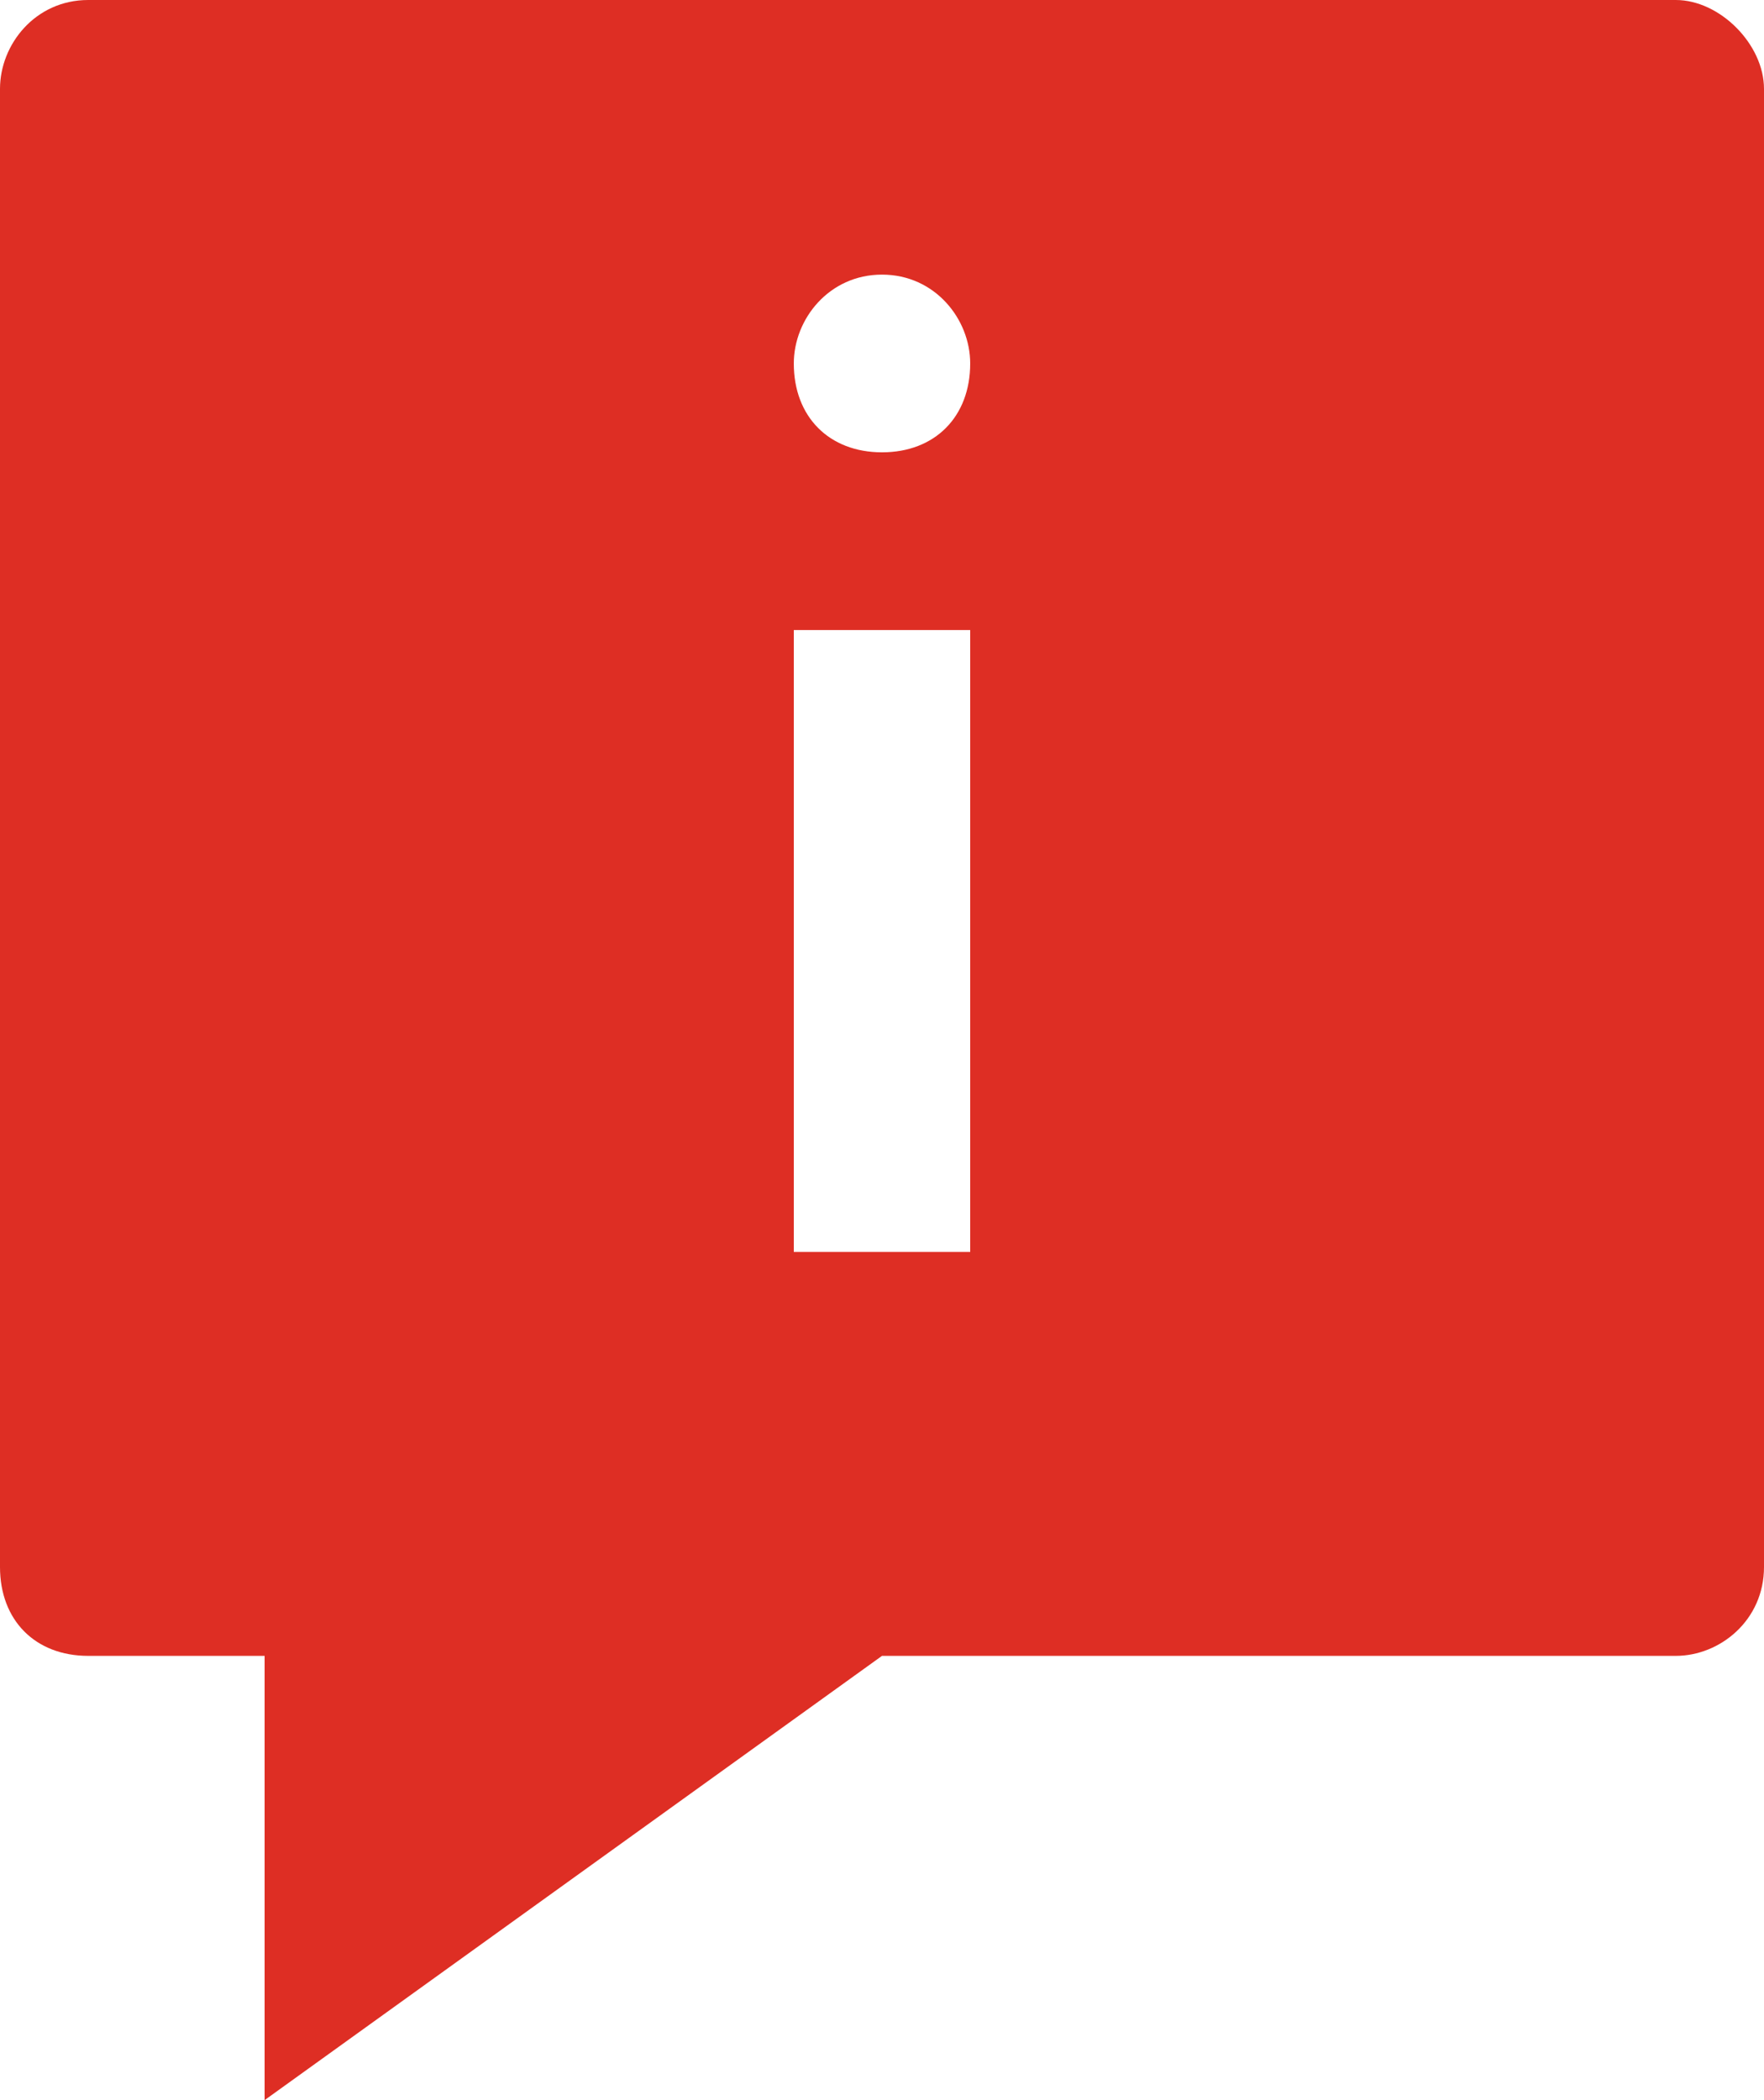 <svg
 xmlns="http://www.w3.org/2000/svg"
 xmlns:xlink="http://www.w3.org/1999/xlink"
 width="42px" height="50px">
<path fill-rule="evenodd"  fill="rgb(222, 46, 36)"
 d="M39.900,-0.000 L2.100,-0.000 C0.840,-0.000 -0.000,1.057 -0.000,2.115 L-0.000,37.308 C-0.000,38.577 0.840,39.423 2.100,39.423 L6.300,39.423 L6.300,50.000 L21.000,39.423 L39.900,39.423 C40.950,39.423 42.000,38.577 42.000,37.308 L42.000,2.115 C42.000,1.057 40.950,-0.000 39.900,-0.000 ZM23.100,29.807 L18.900,29.807 L18.900,15.000 L23.100,15.000 L23.100,29.807 ZM21.000,10.769 C19.740,10.769 18.900,9.923 18.900,8.654 C18.900,7.596 19.740,6.538 21.000,6.538 C22.260,6.538 23.100,7.596 23.100,8.654 C23.100,9.923 22.260,10.769 21.000,10.769 Z"/>
</svg>